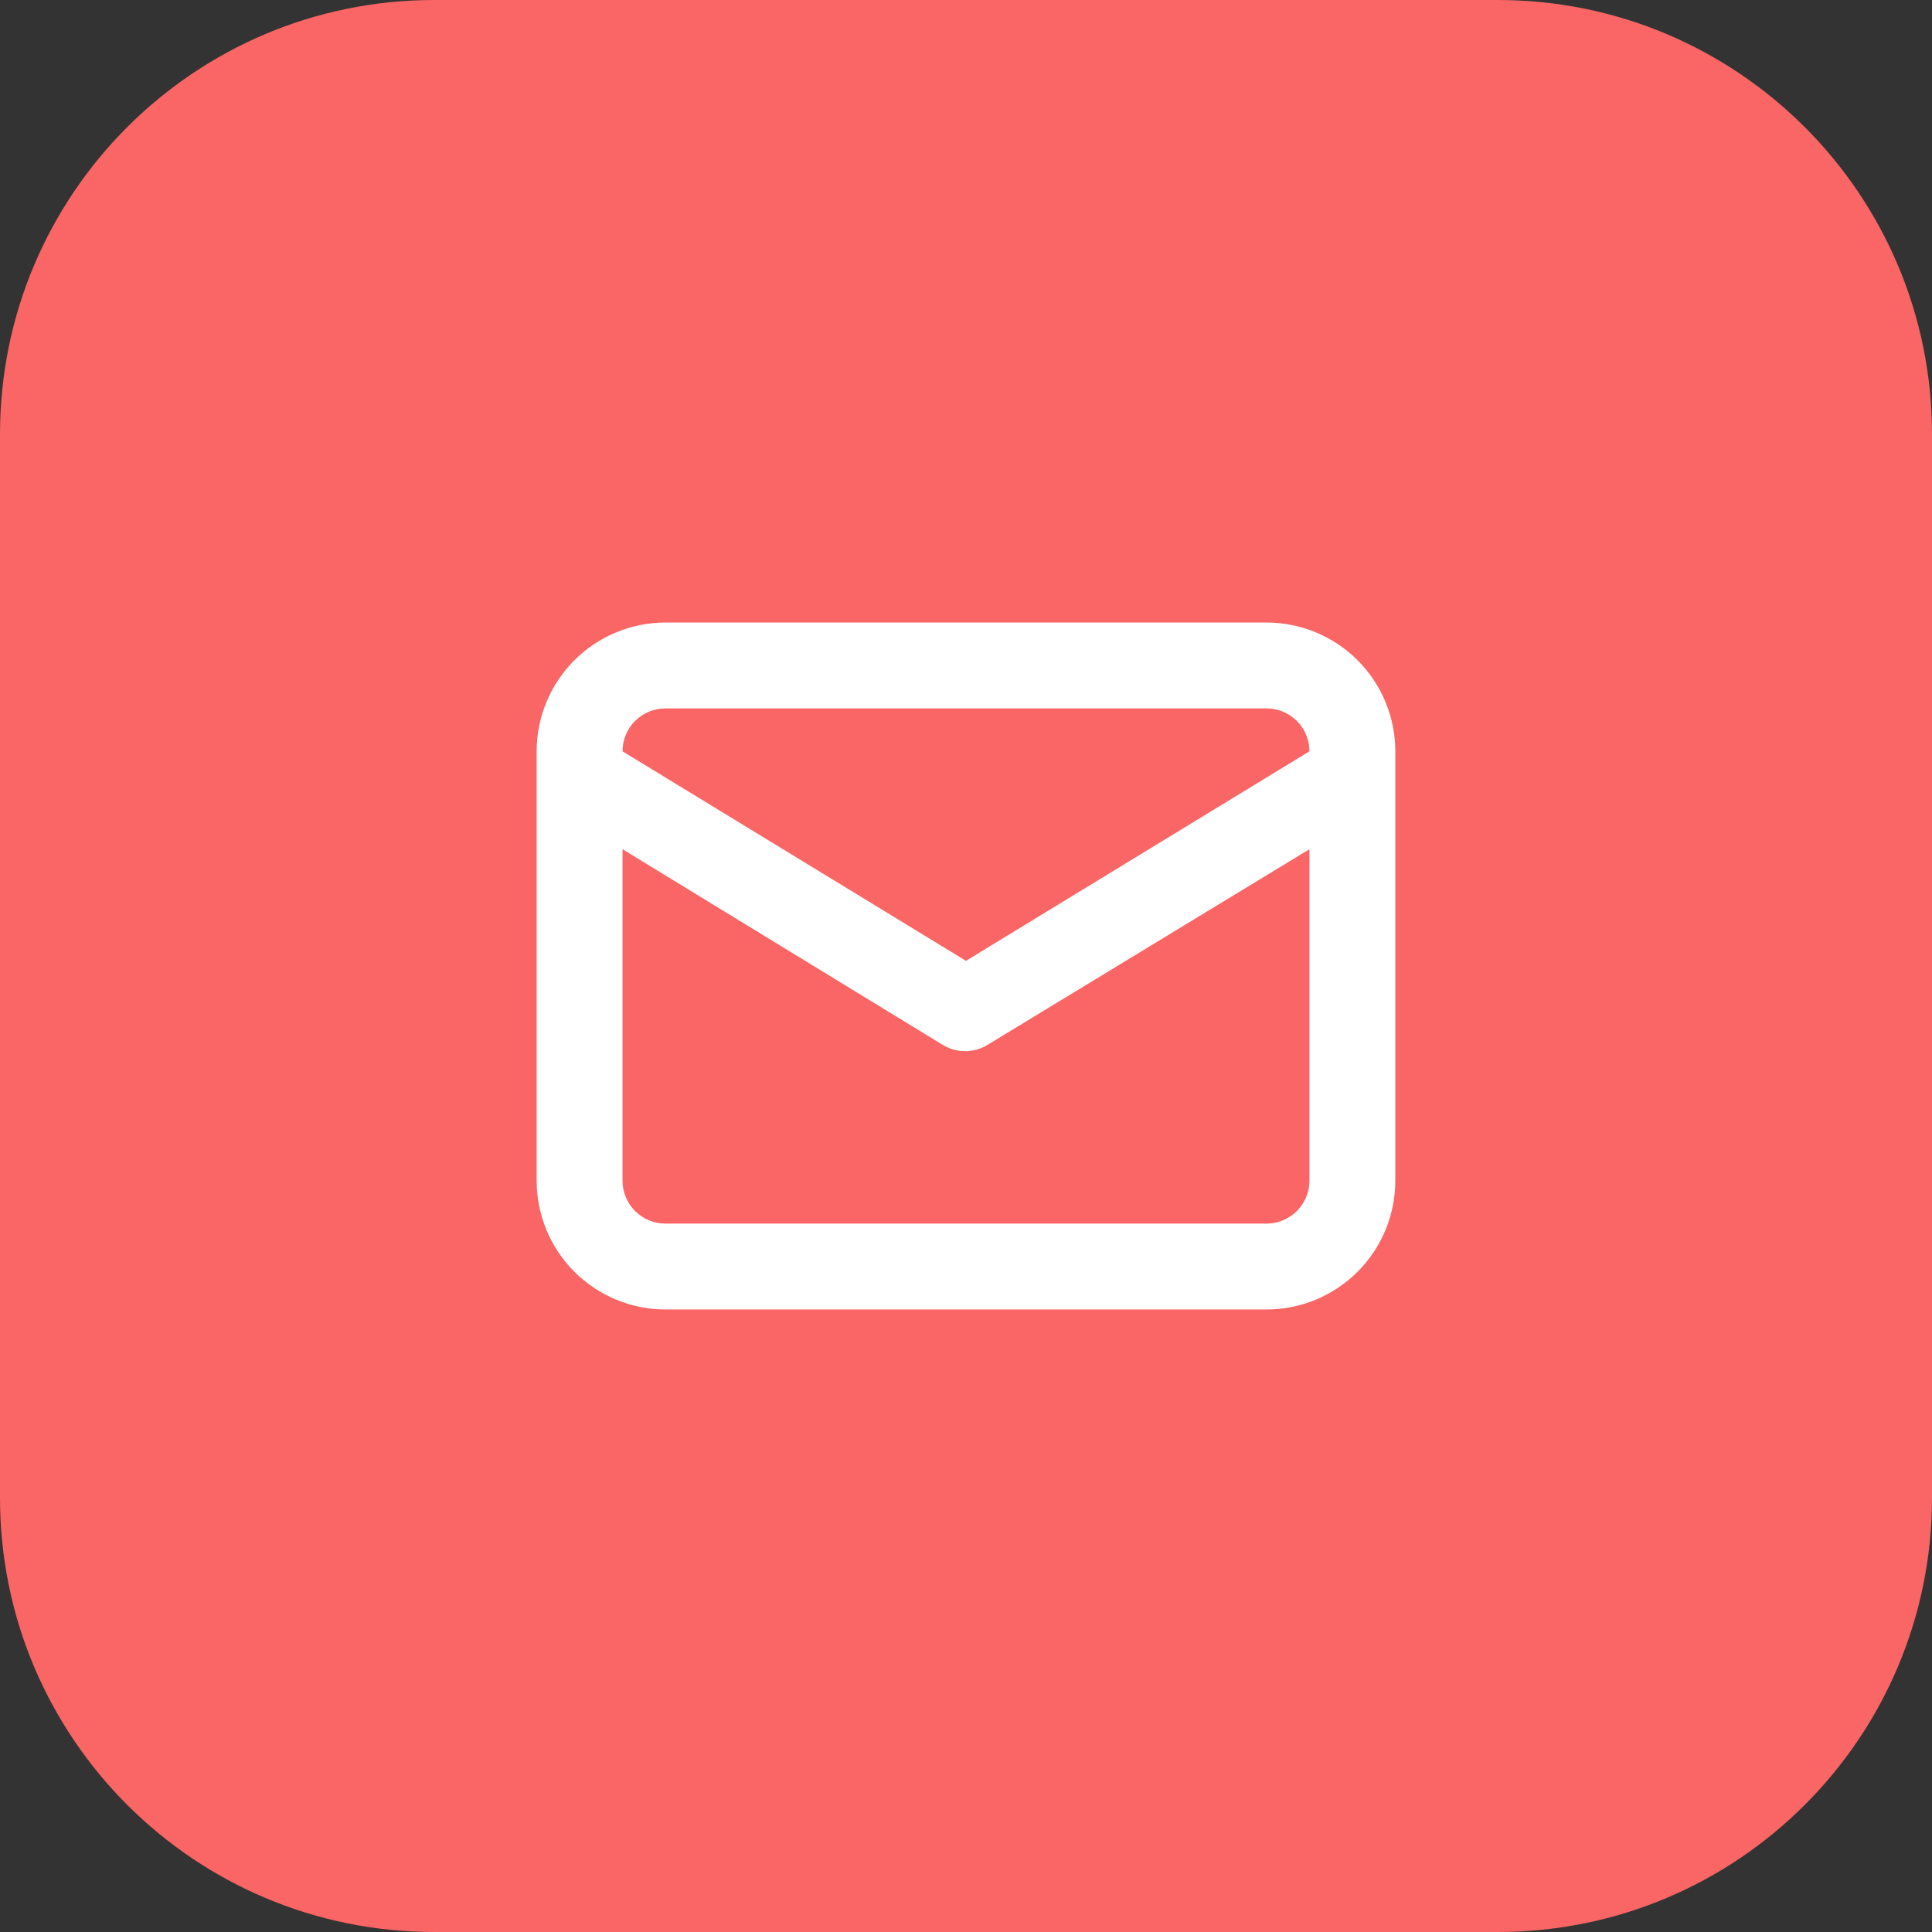 <svg width="60" height="60" viewBox="0 0 60 60" fill="none" xmlns="http://www.w3.org/2000/svg">
<rect x="0" y="0" width="60" height="60" fill="#333333" stroke="none"/>
<g clip-path="url(#clip0)">
<path d="M13.483 60L46.517 60C53.963 60 60 53.963 60 46.517L60 13.483C60 6.037 53.963 0 46.517 0L13.483 0C6.037 0 0 6.037 0 13.483L0 46.517C0 53.963 6.037 60 13.483 60Z" fill="#FA6565"/>
<path d="M39.333 19.333H20.666C19.605 19.333 18.588 19.755 17.838 20.505C17.087 21.255 16.666 22.273 16.666 23.333V36.667C16.666 37.727 17.087 38.745 17.838 39.495C18.588 40.245 19.605 40.667 20.666 40.667H39.333C40.394 40.667 41.411 40.245 42.161 39.495C42.911 38.745 43.333 37.727 43.333 36.667V23.333C43.333 22.273 42.911 21.255 42.161 20.505C41.411 19.755 40.394 19.333 39.333 19.333ZM20.666 22H39.333C39.686 22 40.025 22.14 40.276 22.39C40.526 22.641 40.666 22.98 40.666 23.333L29.999 29.84L19.333 23.333C19.333 22.98 19.473 22.641 19.723 22.39C19.973 22.14 20.312 22 20.666 22ZM40.666 36.667C40.666 37.02 40.526 37.359 40.276 37.609C40.025 37.859 39.686 38 39.333 38H20.666C20.312 38 19.973 37.859 19.723 37.609C19.473 37.359 19.333 37.02 19.333 36.667V26.373L29.306 32.467C29.509 32.584 29.739 32.645 29.973 32.645C30.207 32.645 30.437 32.584 30.639 32.467L40.666 26.373V36.667Z" fill="white"/>
</g>
<defs>
<clipPath id="clip0">
<rect width="60" height="60" fill="white"/>
</clipPath>
</defs>
</svg>

